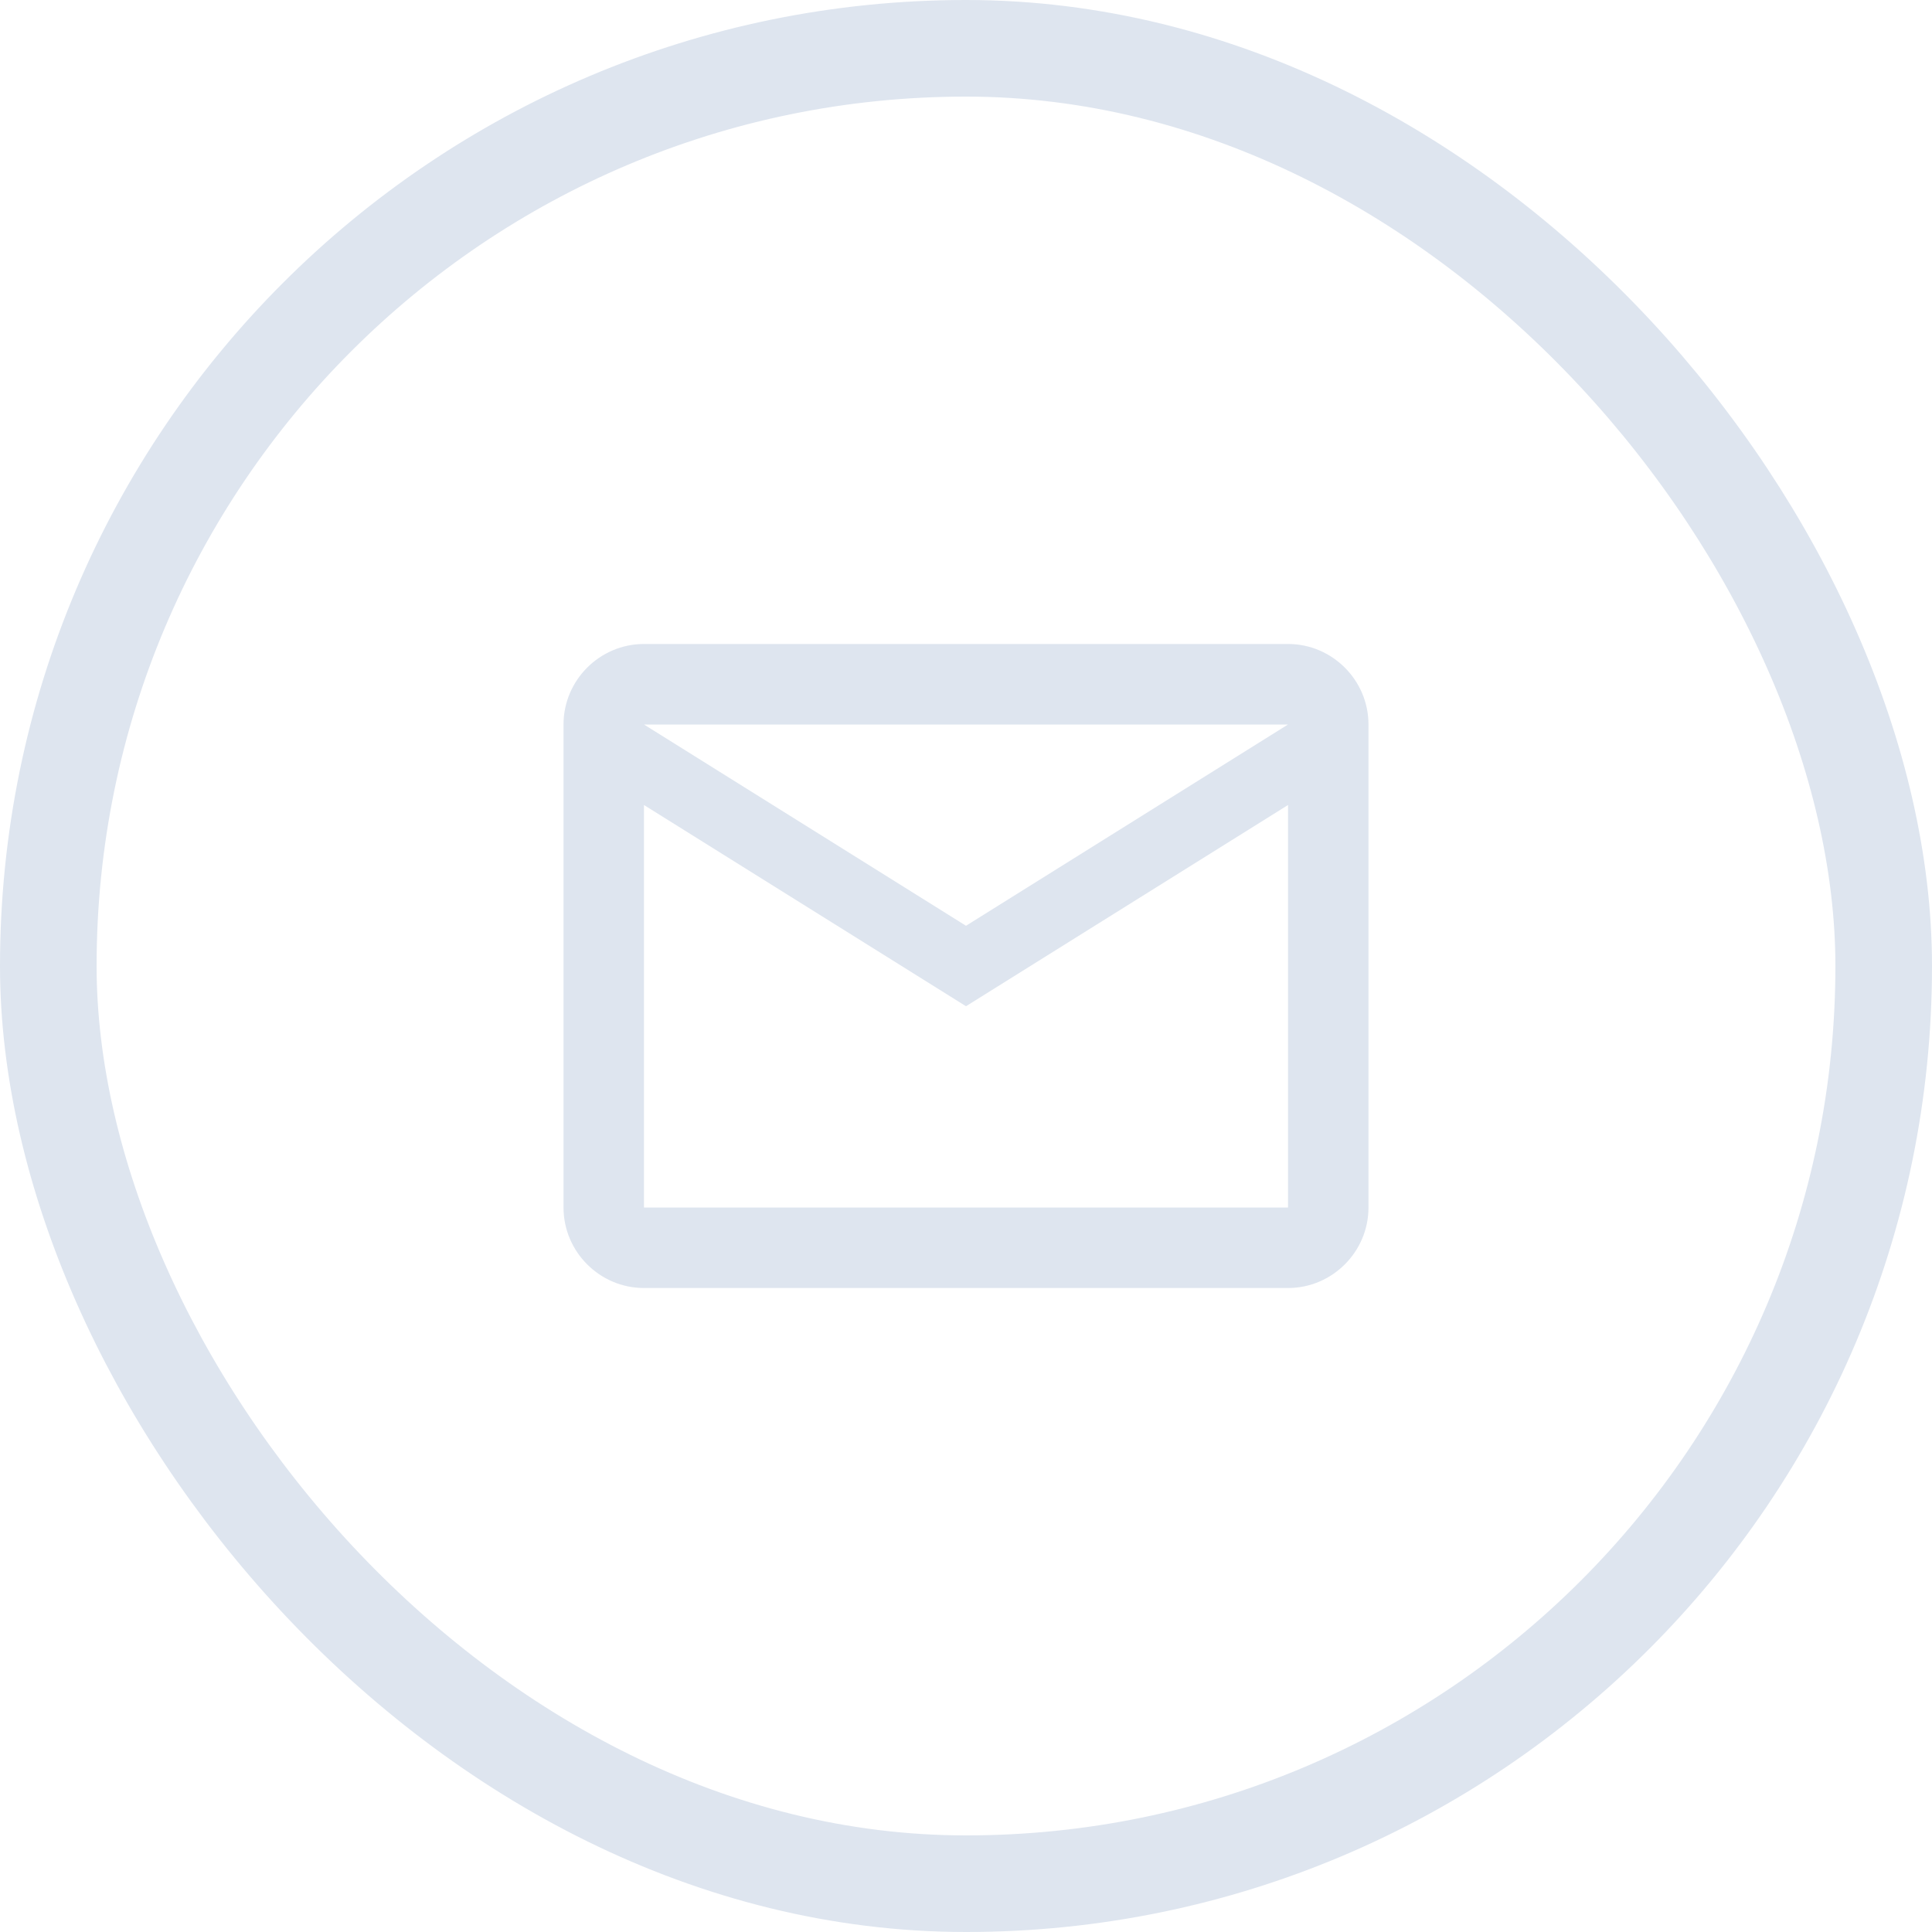 <svg width="40" height="40" viewBox="0 0 40 40" fill="none" xmlns="http://www.w3.org/2000/svg">
<rect x="1" y="1" width="38" height="38" rx="19" stroke="#DEE5EF" stroke-width="2"/>
<path d="M28.333 15C28.333 14.083 27.583 13.333 26.667 13.333H13.333C12.417 13.333 11.667 14.083 11.667 15V25C11.667 25.917 12.417 26.667 13.333 26.667H26.667C27.583 26.667 28.333 25.917 28.333 25V15ZM26.667 15L20 19.167L13.333 15H26.667ZM26.667 25H13.333V16.667L20 20.833L26.667 16.667V25Z" fill="#DEE5EF"/>
</svg>
